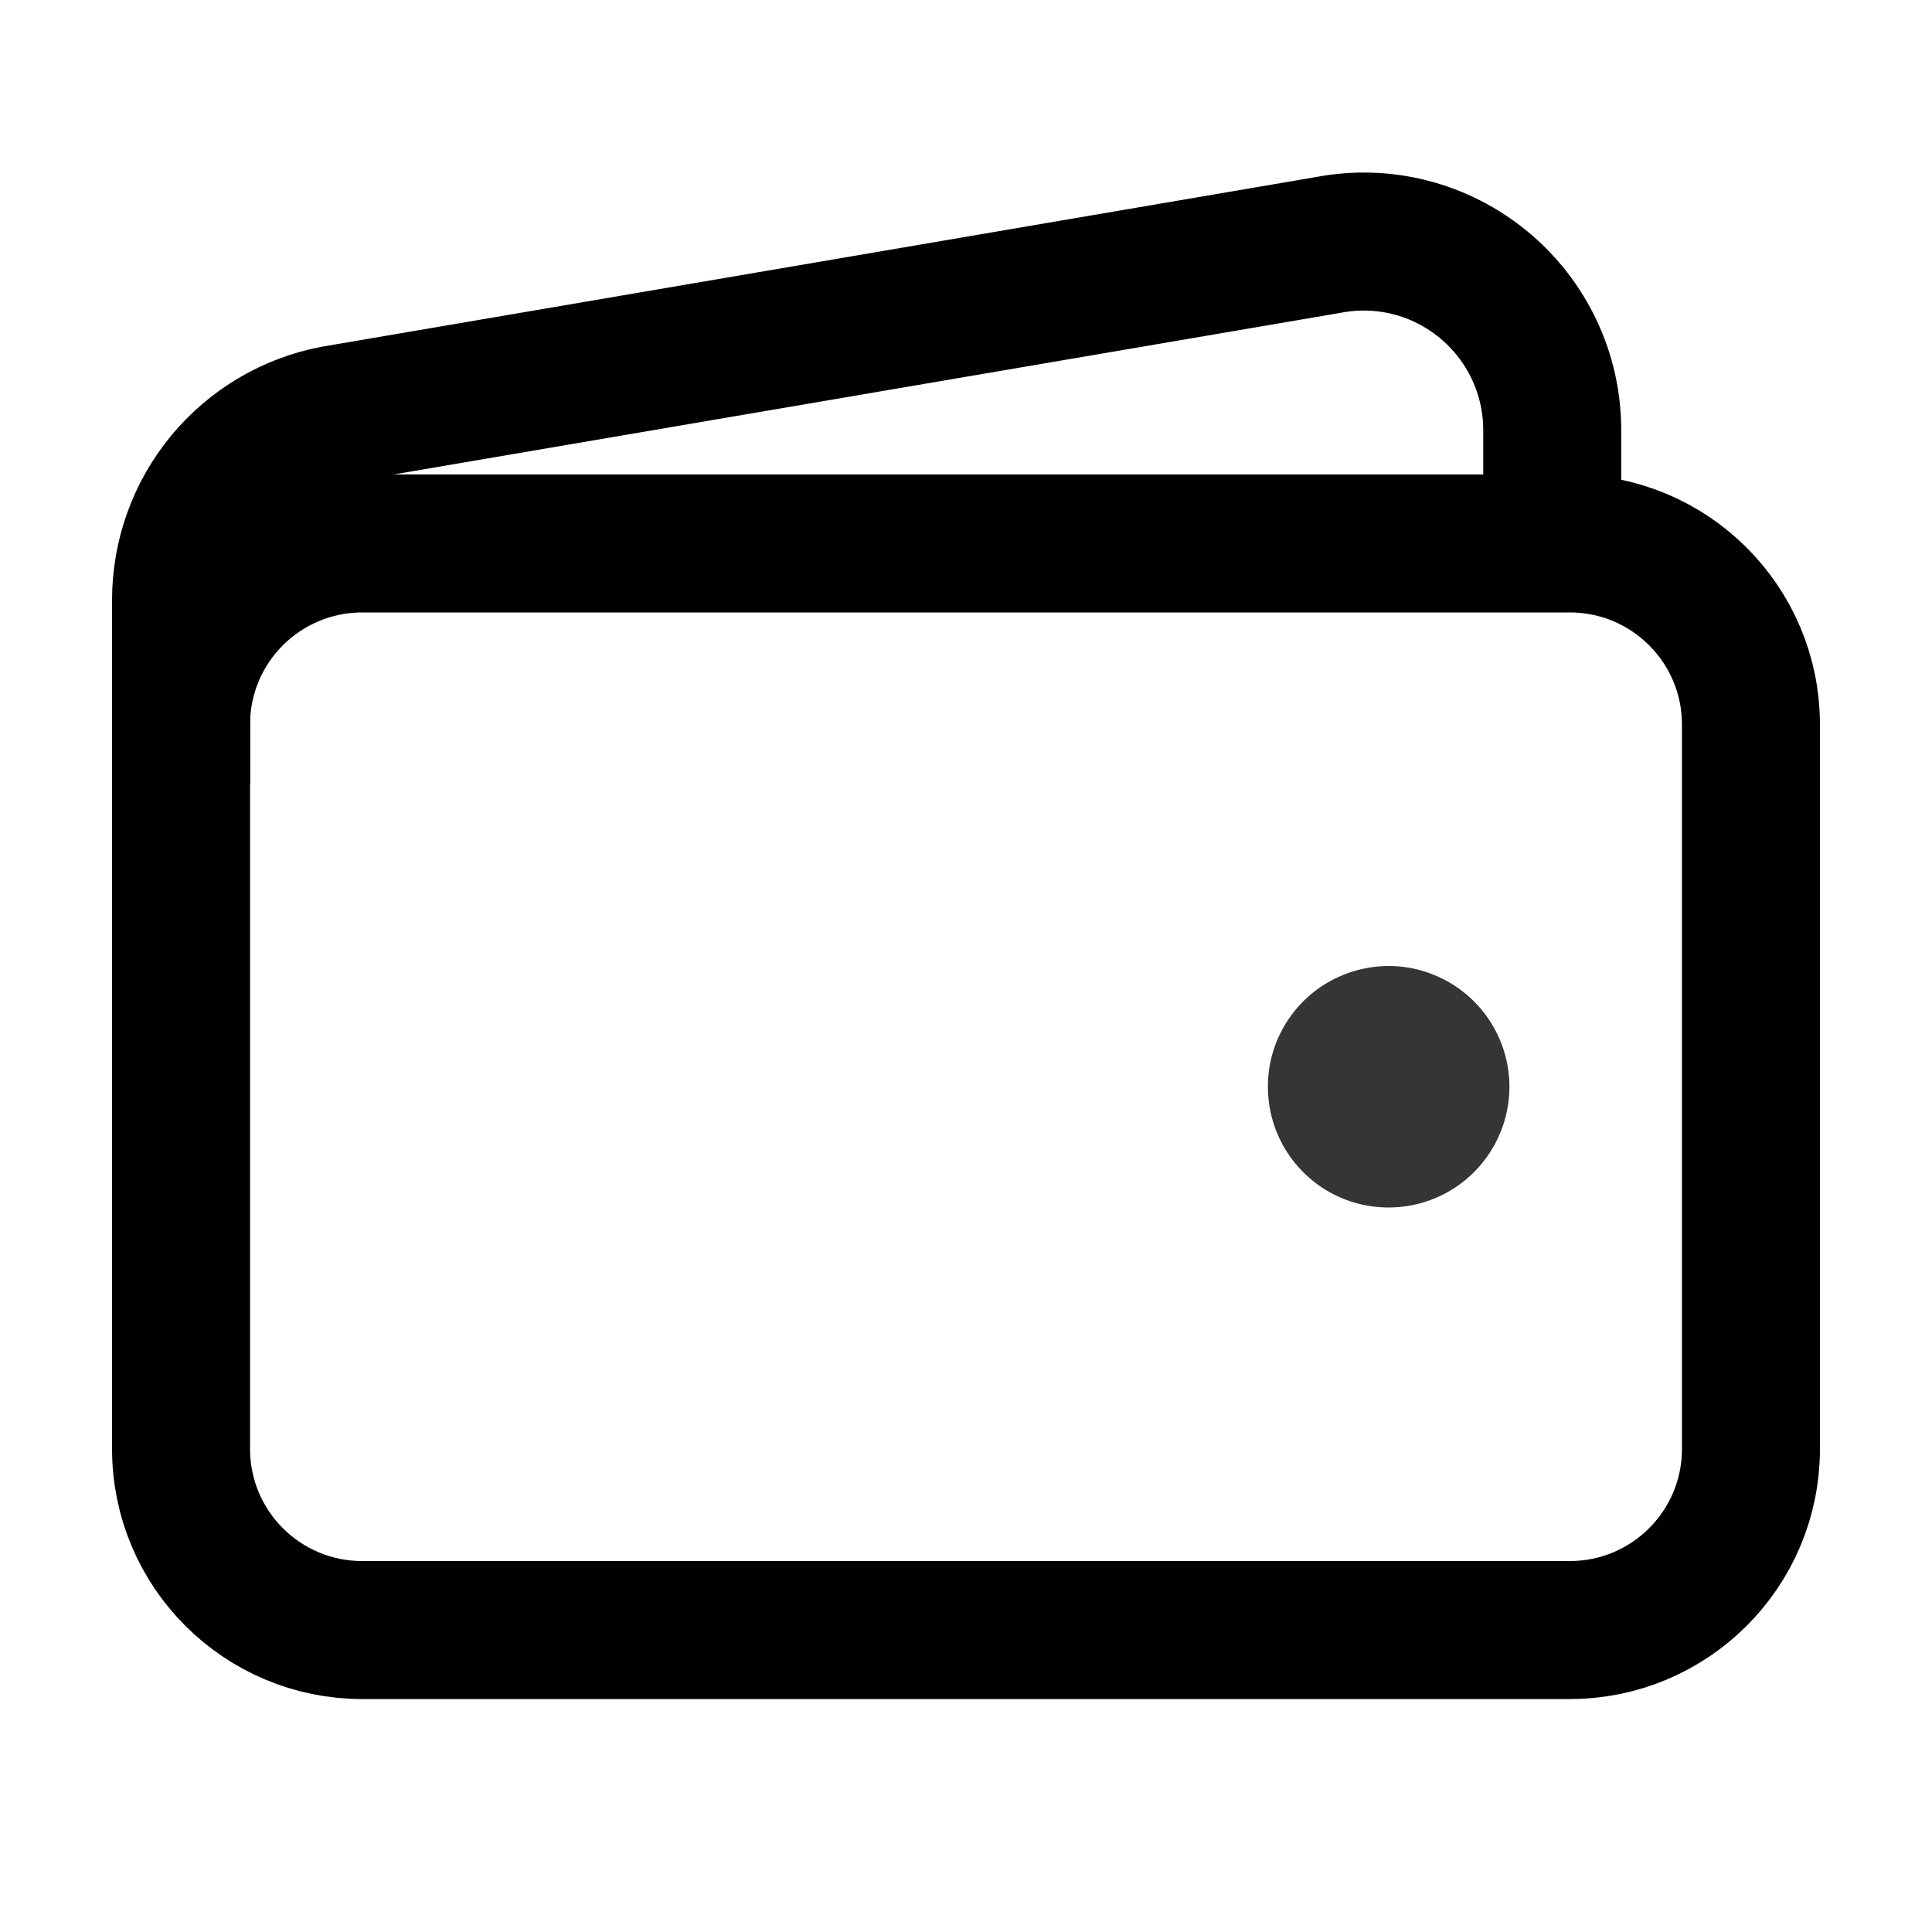 <svg width="14" height="14" viewBox="0 0 14 14" fill="none" xmlns="http://www.w3.org/2000/svg">
<path d="M11.375 3.938H2.625C1.9 3.938 1.312 4.525 1.312 5.25V10.5C1.312 11.225 1.9 11.812 2.625 11.812H11.375C12.1 11.812 12.688 11.225 12.688 10.5V5.25C12.688 4.525 12.1 3.938 11.375 3.938Z" stroke="current" stroke-linejoin="round"/>
<path d="M11.248 3.937V3.117C11.248 2.916 11.204 2.717 11.118 2.535C11.032 2.353 10.907 2.192 10.752 2.064C10.597 1.936 10.416 1.843 10.221 1.793C10.026 1.743 9.823 1.737 9.625 1.775L2.424 3.004C2.111 3.063 1.829 3.23 1.626 3.475C1.423 3.721 1.312 4.029 1.312 4.348V5.687" stroke="current" stroke-linejoin="round"/>
<path d="M10.062 8.75C9.889 8.75 9.72 8.699 9.576 8.603C9.432 8.506 9.32 8.37 9.254 8.21C9.188 8.05 9.171 7.874 9.204 7.704C9.238 7.535 9.321 7.379 9.444 7.256C9.566 7.134 9.722 7.051 9.892 7.017C10.062 6.983 10.238 7 10.397 7.067C10.557 7.133 10.694 7.245 10.79 7.389C10.886 7.533 10.938 7.702 10.938 7.875C10.938 8.107 10.845 8.33 10.681 8.494C10.517 8.658 10.295 8.75 10.062 8.75Z" fill="#353535"/>
</svg>
